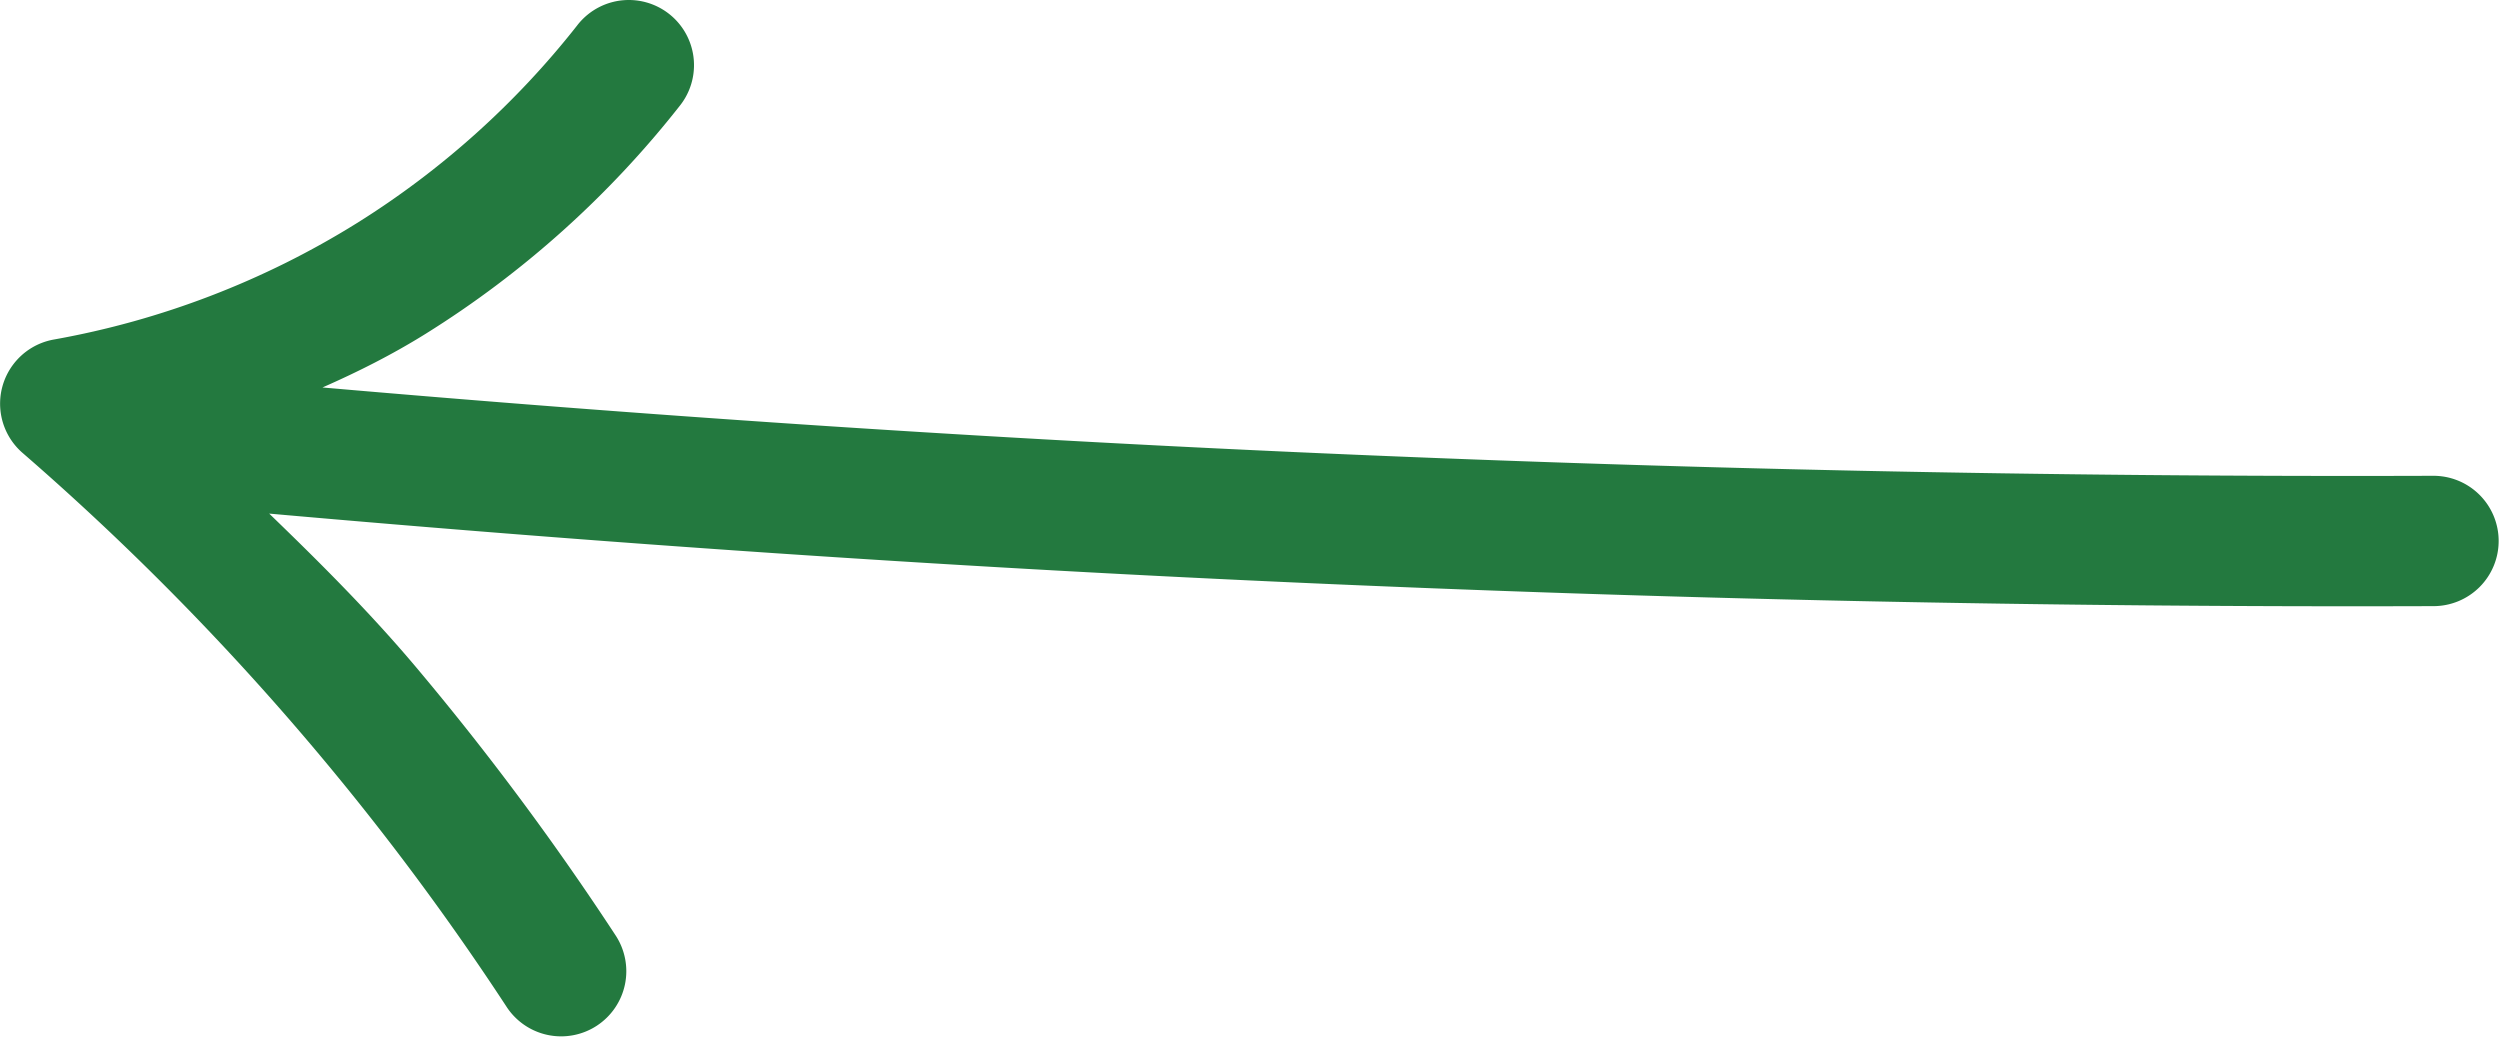 <?xml version="1.0" encoding="UTF-8" standalone="no"?>
<!-- Created with Inkscape (http://www.inkscape.org/) -->

<svg
   xmlns:dc="http://purl.org/dc/elements/1.1/"
   xmlns:cc="http://creativecommons.org/ns#"
   xmlns:rdf="http://www.w3.org/1999/02/22-rdf-syntax-ns#"
   xmlns:svg="http://www.w3.org/2000/svg"
   xmlns="http://www.w3.org/2000/svg"
   xmlns:sodipodi="http://sodipodi.sourceforge.net/DTD/sodipodi-0.dtd"
   xmlns:inkscape="http://www.inkscape.org/namespaces/inkscape"
   width="16.782mm"
   height="6.96mm"
   viewBox="0 0 59.464 24.661"
   id="svg2"
   version="1.1"
   inkscape:version="0.91 r"
   sodipodi:docname="arrow-left.svg">
  <defs
     id="defs4">
    <inkscape:path-effect
       effect="spiro"
       id="path-effect4142"
       is_visible="true" />
    <inkscape:path-effect
       effect="spiro"
       id="path-effect4138"
       is_visible="true" />
    <inkscape:path-effect
       effect="spiro"
       id="path-effect9099-9"
       is_visible="true" />
    <inkscape:path-effect
       effect="spiro"
       id="path-effect9103-9"
       is_visible="true" />
    <inkscape:path-effect
       effect="spiro"
       id="path-effect9107-4"
       is_visible="true" />
    <inkscape:path-effect
       effect="spiro"
       id="path-effect9111-1"
       is_visible="true" />
    <inkscape:path-effect
       effect="spiro"
       id="path-effect9115-6"
       is_visible="true" />
    <inkscape:path-effect
       effect="spiro"
       id="path-effect9119-3"
       is_visible="true" />
    <inkscape:path-effect
       effect="spiro"
       id="path-effect9123-5"
       is_visible="true" />
    <inkscape:path-effect
       effect="spiro"
       id="path-effect9127-0"
       is_visible="true" />
    <inkscape:path-effect
       effect="spiro"
       id="path-effect9131-0"
       is_visible="true" />
    <inkscape:path-effect
       effect="spiro"
       id="path-effect9135-1"
       is_visible="true" />
    <inkscape:path-effect
       effect="spiro"
       id="path-effect9139-3"
       is_visible="true" />
    <inkscape:path-effect
       effect="spiro"
       id="path-effect9143-8"
       is_visible="true" />
    <inkscape:path-effect
       effect="spiro"
       id="path-effect9147-6"
       is_visible="true" />
    <inkscape:path-effect
       effect="spiro"
       id="path-effect9151-4"
       is_visible="true" />
    <inkscape:path-effect
       effect="spiro"
       id="path-effect9155-3"
       is_visible="true" />
    <inkscape:path-effect
       effect="spiro"
       id="path-effect9159-2"
       is_visible="true" />
    <inkscape:path-effect
       effect="spiro"
       id="path-effect9163-5"
       is_visible="true" />
    <inkscape:path-effect
       effect="spiro"
       id="path-effect9167-8"
       is_visible="true" />
    <inkscape:path-effect
       effect="spiro"
       id="path-effect9171-2"
       is_visible="true" />
    <inkscape:path-effect
       effect="spiro"
       id="path-effect9175-0"
       is_visible="true" />
    <inkscape:path-effect
       effect="spiro"
       id="path-effect9179-3"
       is_visible="true" />
    <inkscape:path-effect
       effect="spiro"
       id="path-effect9183-2"
       is_visible="true" />
    <inkscape:path-effect
       effect="spiro"
       id="path-effect9187-9"
       is_visible="true" />
    <inkscape:path-effect
       effect="spiro"
       id="path-effect9195-7"
       is_visible="true" />
    <inkscape:path-effect
       effect="spiro"
       id="path-effect9199-8"
       is_visible="true" />
    <inkscape:path-effect
       effect="spiro"
       id="path-effect9203-1"
       is_visible="true" />
    <inkscape:path-effect
       effect="spiro"
       id="path-effect5621"
       is_visible="true" />
  </defs>
  <sodipodi:namedview
     id="base"
     pagecolor="#ffffff"
     bordercolor="#666666"
     borderopacity="1.0"
     inkscape:pageopacity="0.0"
     inkscape:pageshadow="2"
     inkscape:zoom="3.959798"
     inkscape:cx="66.791791"
     inkscape:cy="-28.62742"
     inkscape:document-units="px"
     inkscape:current-layer="layer1"
     showgrid="false"
     fit-margin-top="0"
     fit-margin-left="0"
     fit-margin-right="0"
     fit-margin-bottom="0" />
  <g
     inkscape:label="Calque 1"
     inkscape:groupmode="layer"
     id="layer1"
     transform="translate(-182.012,-436.939)">
    <path
       style="color:#000000;font-style:normal;font-variant:normal;font-weight:normal;font-stretch:normal;font-size:medium;line-height:normal;font-family:sans-serif;text-indent:0;text-align:start;text-decoration:none;text-decoration-line:none;text-decoration-style:solid;text-decoration-color:#000000;letter-spacing:normal;word-spacing:normal;text-transform:none;direction:ltr;block-progression:tb;writing-mode:lr-tb;baseline-shift:baseline;text-anchor:start;white-space:normal;clip-rule:nonzero;display:inline;overflow:visible;visibility:visible;opacity:1;isolation:auto;mix-blend-mode:normal;color-interpolation:sRGB;color-interpolation-filters:linearRGB;solid-color:#000000;solid-opacity:1;fill:#23793f;fill-opacity:0.996;fill-rule:evenodd;stroke:none;stroke-width:3.1;stroke-linecap:round;stroke-linejoin:round;stroke-miterlimit:4;stroke-dasharray:none;stroke-dashoffset:0;stroke-opacity:1;color-rendering:auto;image-rendering:auto;shape-rendering:auto;text-rendering:auto;enable-background:accumulate"
       d="m 44.537,0 a 1.55,1.55 0 0 0 -1.234,2.525 c 1.68,2.137 3.73,3.976 6.037,5.414 0.786,0.49 1.611,0.906 2.455,1.277 -7.613,0.662 -15.238,1.177 -22.871,1.525 -9.105,0.415 -18.221,0.608 -27.336,0.576 a 1.55,1.55 0 1 0 -0.01,3.1 c 9.165,0.032 18.33,-0.162 27.486,-0.58 8.01,-0.365 16.011,-0.913 23.998,-1.621 -1.218,1.175 -2.415,2.371 -3.504,3.666 -1.7,2.021 -3.279,4.144 -4.727,6.354 a 1.55,1.55 0 1 0 2.594,1.697 c 1.38,-2.106 2.885,-4.13 4.506,-6.057 2.141,-2.546 4.484,-4.924 6.998,-7.104 A 1.55,1.55 0 0 0 58.186,8.076 C 55.639,7.623 53.175,6.677 50.98,5.309 48.981,4.062 47.196,2.462 45.74,0.609 A 1.55,1.55 0 0 0 44.537,0 Z"
       transform="matrix(-1,0,0,1,241.477,436.939)"
       id="path4136"
       inkscape:connector-curvature="0" />
  </g>
</svg>
